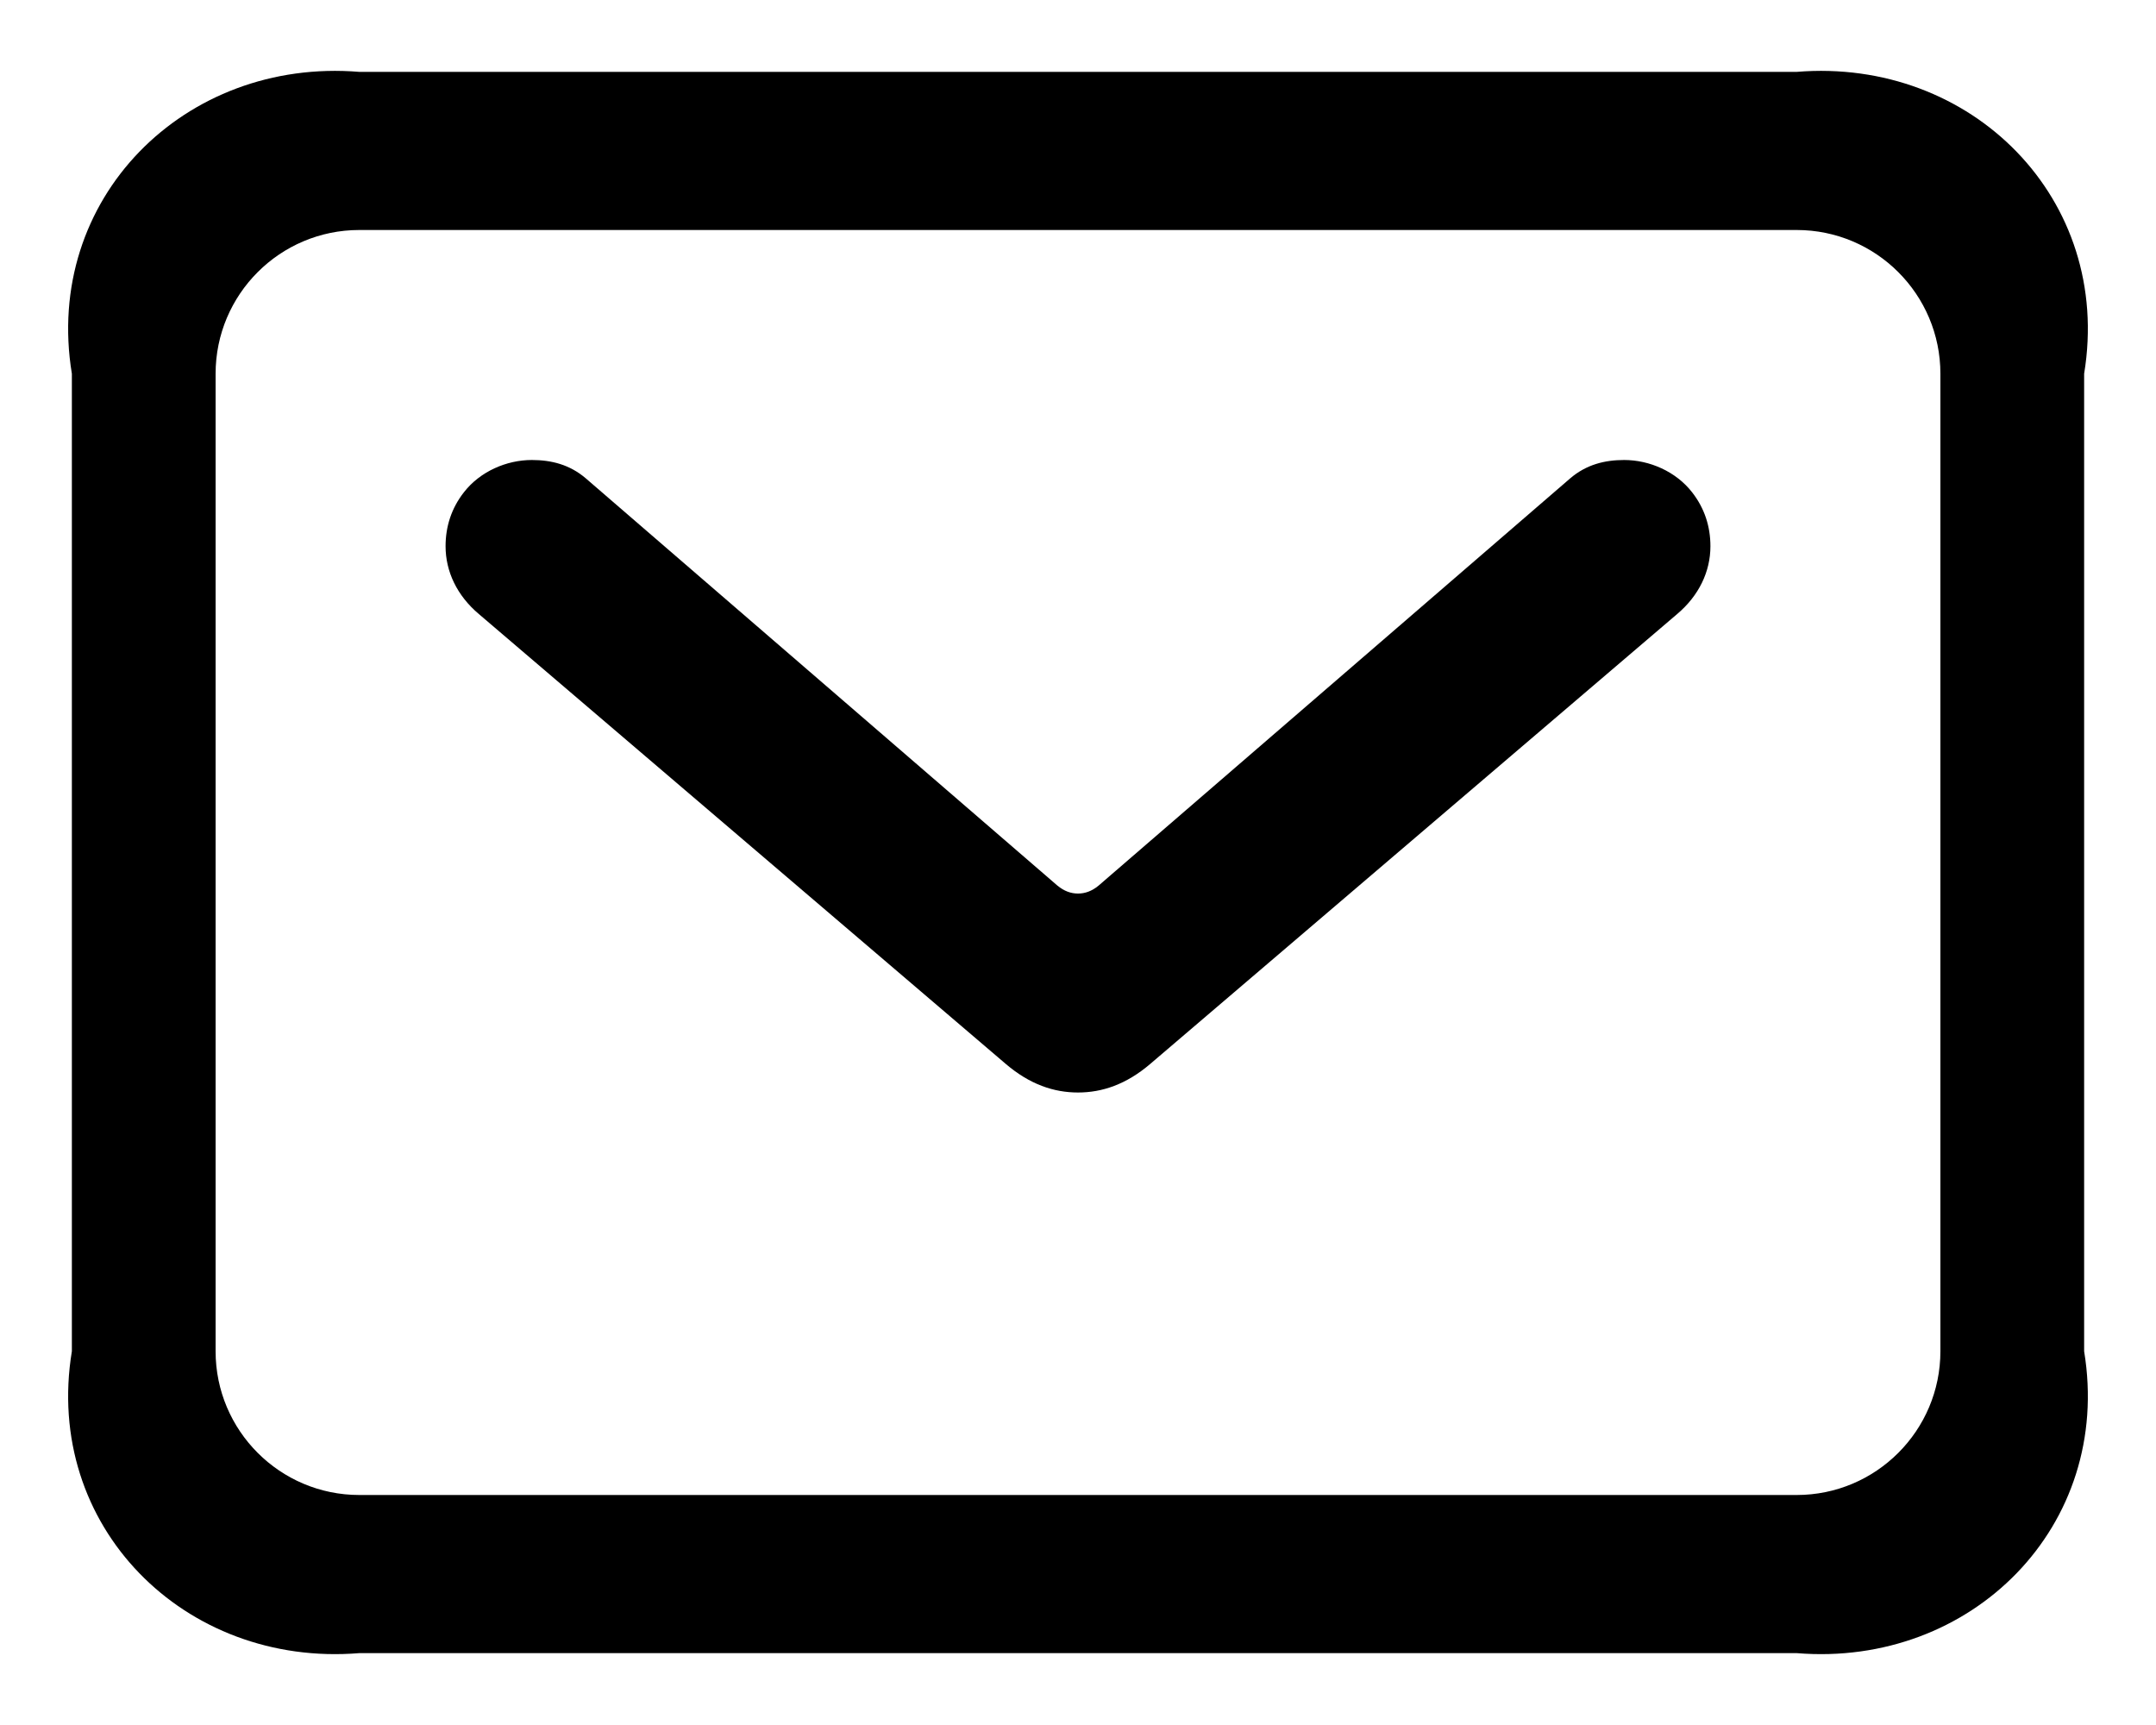 ﻿<?xml version="1.0" encoding="utf-8"?>
<svg version="1.1" xmlns:xlink="http://www.w3.org/1999/xlink" width="30px" height="24px" xmlns="http://www.w3.org/2000/svg">
  <defs>
    <pattern id="BGPattern" patternUnits="userSpaceOnUse" alignment="0 0" imageRepeat="None" />
    <mask fill="white" id="Clip178">
      <path d="M 25 23  L 5 23  C 2.568 23.2  0.6 21.232  1 18.8  L 1 5.2  C 0.6 2.768  2.568 0.8  5 1  L 25 1  C 27.432 0.8  29.4 2.768  29 5.2  L 29 18.8  C 29.4 21.232  27.432 23.2  25 23  Z M 3 18.8  C 3 19.904  3.896 20.8  5 20.8  L 25 20.8  C 26.104 20.8  27 19.904  27 18.8  L 27 5.2  C 27 4.096  26.104 3.2  25 3.2  L 5 3.2  C 3.896 3.2  3 4.096  3 5.2  L 3 18.8  Z M 16.008 14.8  C 15.672 15.088  15.336 15.2  15 15.2  C 14.664 15.2  14.328 15.088  13.992 14.8  L 6.664 8.544  C 6.36 8.288  6.2 7.952  6.2 7.6  C 6.2 7.328  6.28 7.072  6.456 6.848  C 6.68 6.56  7.048 6.4  7.4 6.4  C 7.672 6.4  7.928 6.464  8.152 6.656  L 14.712 12.32  C 14.808 12.4  14.904 12.432  15 12.432  C 15.096 12.432  15.192 12.4  15.288 12.32  L 21.848 6.656  C 22.072 6.464  22.328 6.4  22.6 6.4  C 22.952 6.4  23.32 6.56  23.544 6.848  C 23.72 7.072  23.8 7.328  23.8 7.6  C 23.8 7.952  23.64 8.288  23.336 8.544  L 16.008 14.8  Z " fill-rule="evenodd" />
    </mask>
  </defs>
  <g>
    <path d="M 25 23  L 5 23  C 2.568 23.2  0.6 21.232  1 18.8  L 1 5.2  C 0.6 2.768  2.568 0.8  5 1  L 25 1  C 27.432 0.8  29.4 2.768  29 5.2  L 29 18.8  C 29.4 21.232  27.432 23.2  25 23  Z M 3 18.8  C 3 19.904  3.896 20.8  5 20.8  L 25 20.8  C 26.104 20.8  27 19.904  27 18.8  L 27 5.2  C 27 4.096  26.104 3.2  25 3.2  L 5 3.2  C 3.896 3.2  3 4.096  3 5.2  L 3 18.8  Z M 16.008 14.8  C 15.672 15.088  15.336 15.2  15 15.2  C 14.664 15.2  14.328 15.088  13.992 14.8  L 6.664 8.544  C 6.36 8.288  6.2 7.952  6.2 7.6  C 6.2 7.328  6.28 7.072  6.456 6.848  C 6.68 6.56  7.048 6.4  7.4 6.4  C 7.672 6.4  7.928 6.464  8.152 6.656  L 14.712 12.32  C 14.808 12.4  14.904 12.432  15 12.432  C 15.096 12.432  15.192 12.4  15.288 12.32  L 21.848 6.656  C 22.072 6.464  22.328 6.4  22.6 6.4  C 22.952 6.4  23.32 6.56  23.544 6.848  C 23.72 7.072  23.8 7.328  23.8 7.6  C 23.8 7.952  23.64 8.288  23.336 8.544  L 16.008 14.8  Z " fill-rule="nonzero" fill="rgba(0, 0, 0, 1)" stroke="none" class="fill" />
    <path d="M 25 23  L 5 23  C 2.568 23.2  0.6 21.232  1 18.8  L 1 5.2  C 0.6 2.768  2.568 0.8  5 1  L 25 1  C 27.432 0.8  29.4 2.768  29 5.2  L 29 18.8  C 29.4 21.232  27.432 23.2  25 23  Z " stroke-width="0" stroke-dasharray="0" stroke="rgba(255, 255, 255, 0)" fill="none" class="stroke" mask="url(#Clip178)" />
    <path d="M 3 18.8  C 3 19.904  3.896 20.8  5 20.8  L 25 20.8  C 26.104 20.8  27 19.904  27 18.8  L 27 5.2  C 27 4.096  26.104 3.2  25 3.2  L 5 3.2  C 3.896 3.2  3 4.096  3 5.2  L 3 18.8  Z " stroke-width="0" stroke-dasharray="0" stroke="rgba(255, 255, 255, 0)" fill="none" class="stroke" mask="url(#Clip178)" />
    <path d="M 16.008 14.8  C 15.672 15.088  15.336 15.2  15 15.2  C 14.664 15.2  14.328 15.088  13.992 14.8  L 6.664 8.544  C 6.36 8.288  6.2 7.952  6.2 7.6  C 6.2 7.328  6.28 7.072  6.456 6.848  C 6.68 6.56  7.048 6.4  7.4 6.4  C 7.672 6.4  7.928 6.464  8.152 6.656  L 14.712 12.32  C 14.808 12.4  14.904 12.432  15 12.432  C 15.096 12.432  15.192 12.4  15.288 12.32  L 21.848 6.656  C 22.072 6.464  22.328 6.4  22.6 6.4  C 22.952 6.4  23.32 6.56  23.544 6.848  C 23.72 7.072  23.8 7.328  23.8 7.6  C 23.8 7.952  23.64 8.288  23.336 8.544  L 16.008 14.8  Z " stroke-width="0" stroke-dasharray="0" stroke="rgba(255, 255, 255, 0)" fill="none" class="stroke" mask="url(#Clip178)" />
  </g>
</svg>